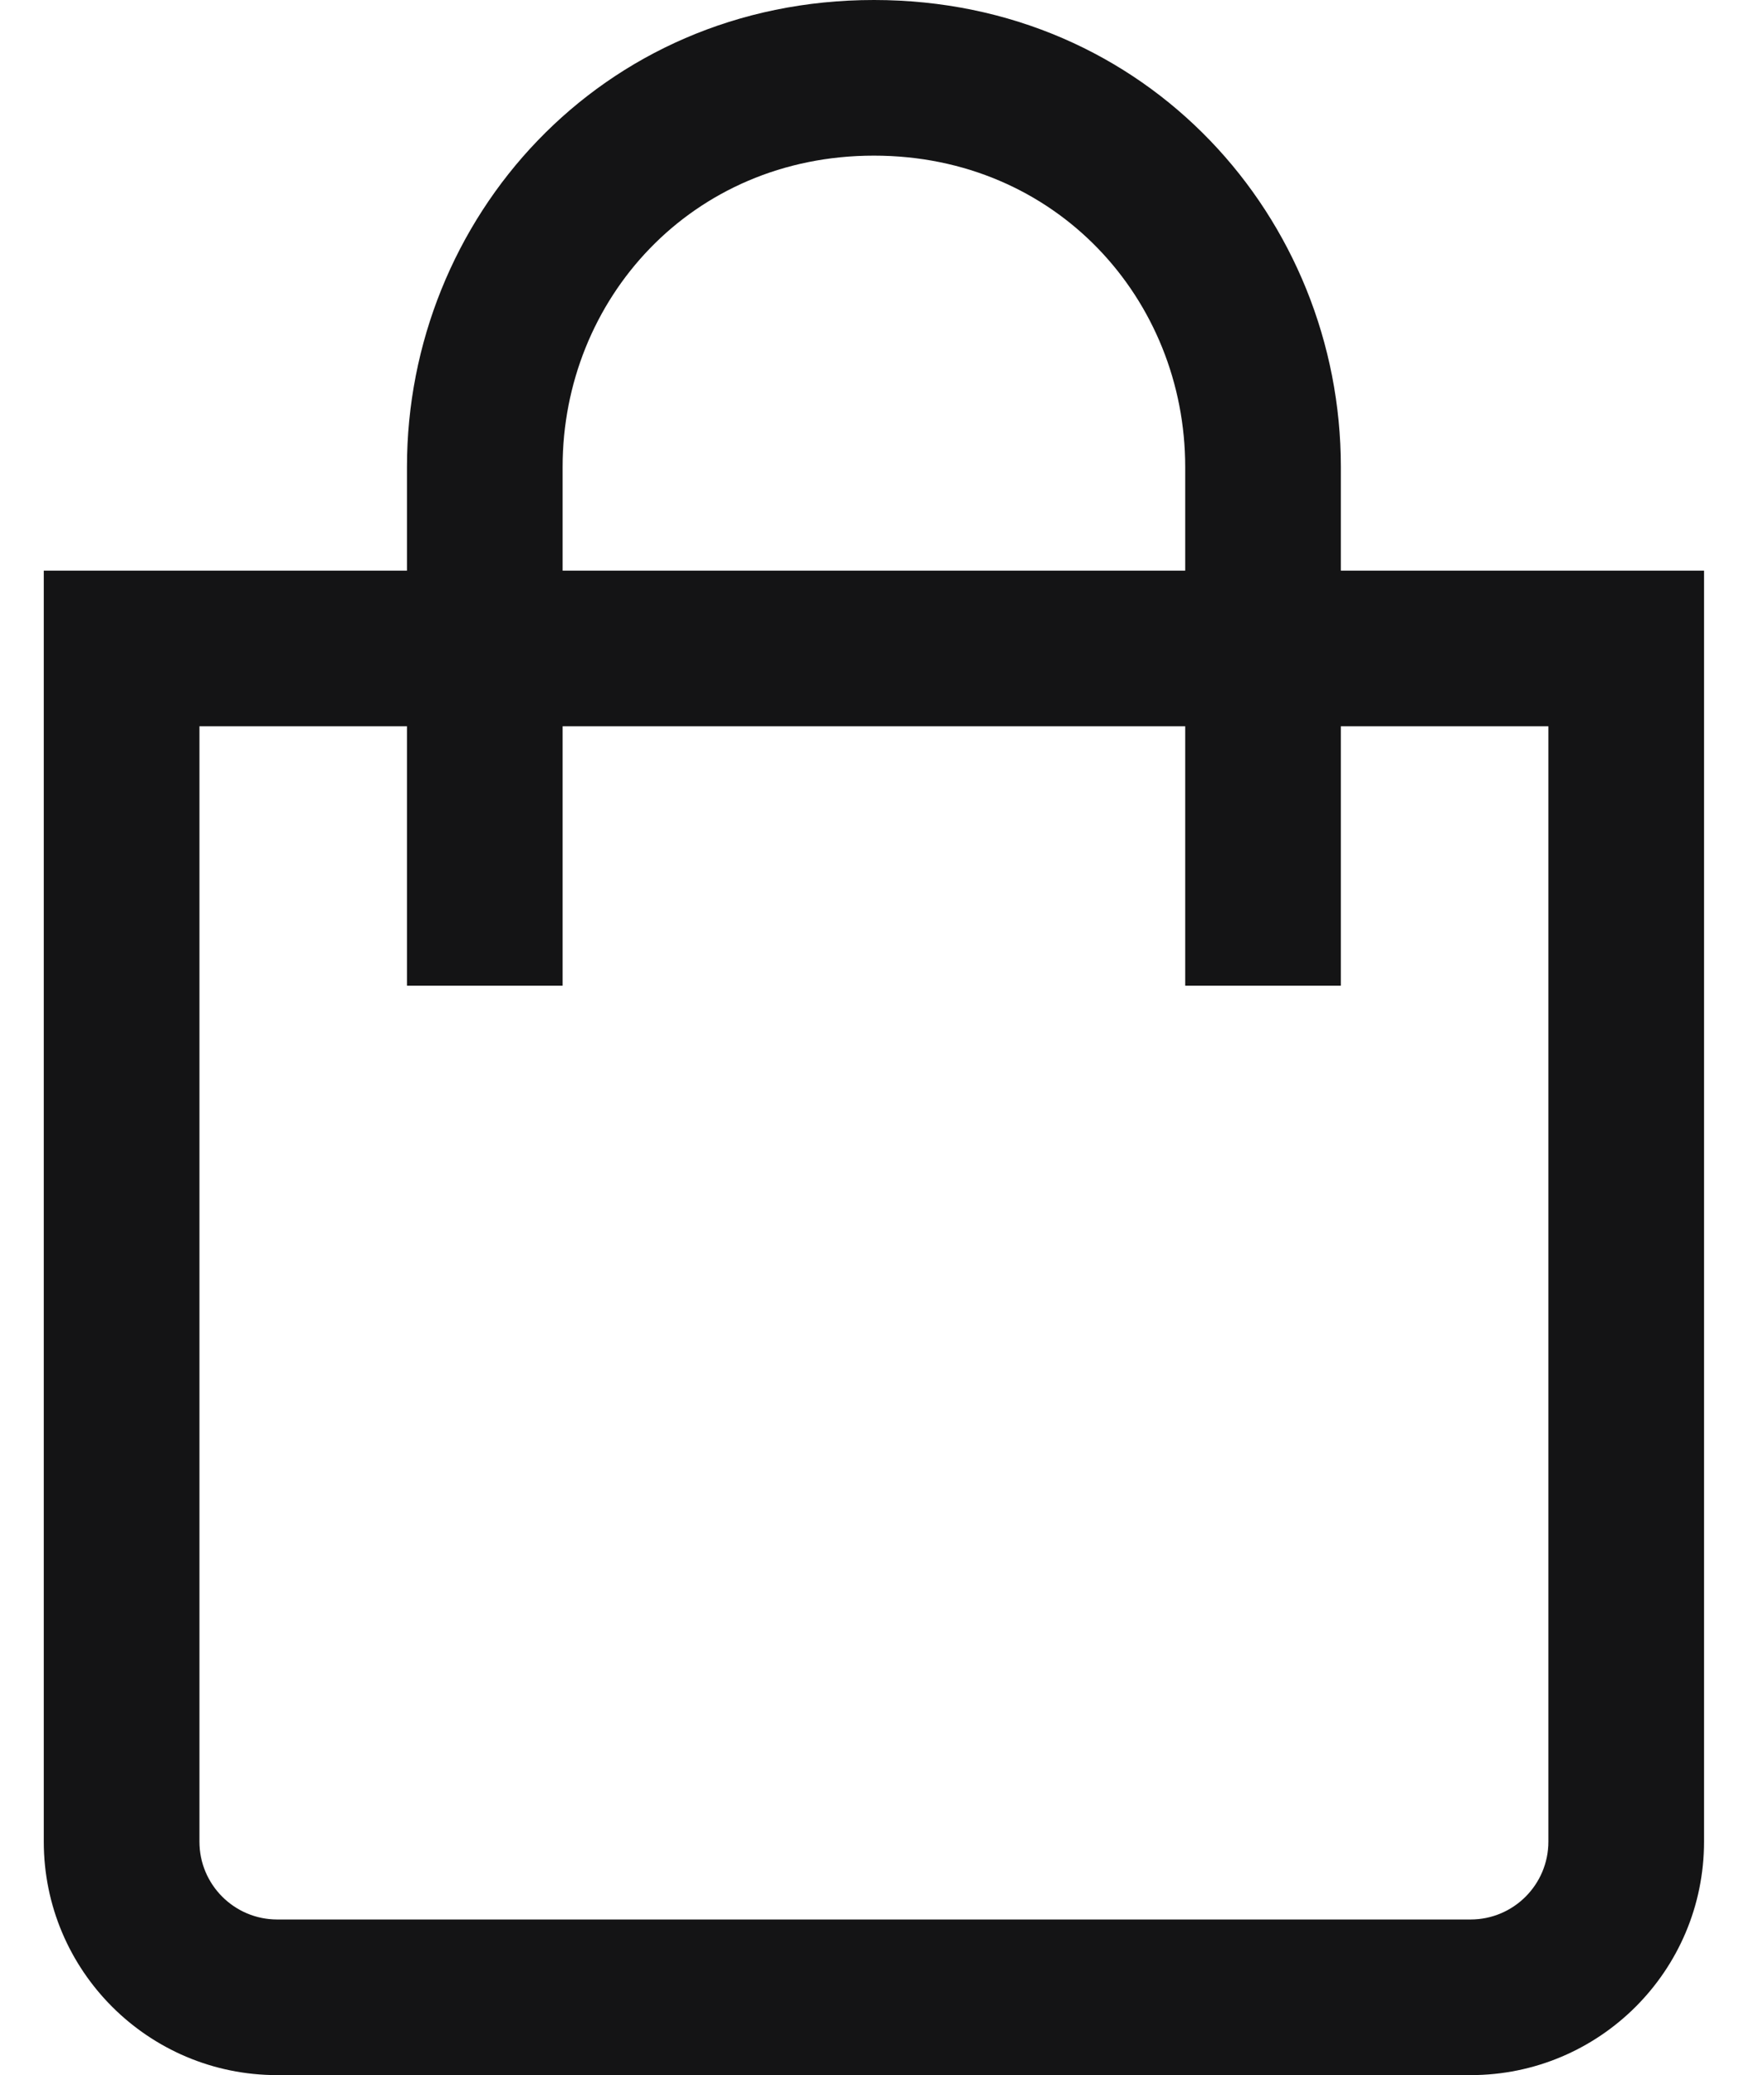 <svg width="17" height="20" viewBox="0 0 17 20" fill="none" xmlns="http://www.w3.org/2000/svg">
<path fill-rule="evenodd" clip-rule="evenodd" d="M5.422 4.5C5.422 2.888 6.662 1.5 8.422 1.5C10.182 1.5 11.422 2.888 11.422 4.5V5.5H5.422V4.5ZM3.922 7V9.5H5.422V7H11.422V9.5H12.922V7H14.922V17.75C14.922 18.164 14.586 18.5 14.172 18.5H2.672C2.258 18.5 1.922 18.164 1.922 17.75V7H3.922ZM3.922 5.5V4.5C3.922 2.112 5.782 0 8.422 0C11.062 0 12.922 2.112 12.922 4.5V5.5H15.672H16.422V6.25V17.75C16.422 18.993 15.415 20 14.172 20H2.672C1.429 20 0.422 18.993 0.422 17.75V6.25V5.5H1.172H3.922Z" fill="#141415"/>
</svg>
